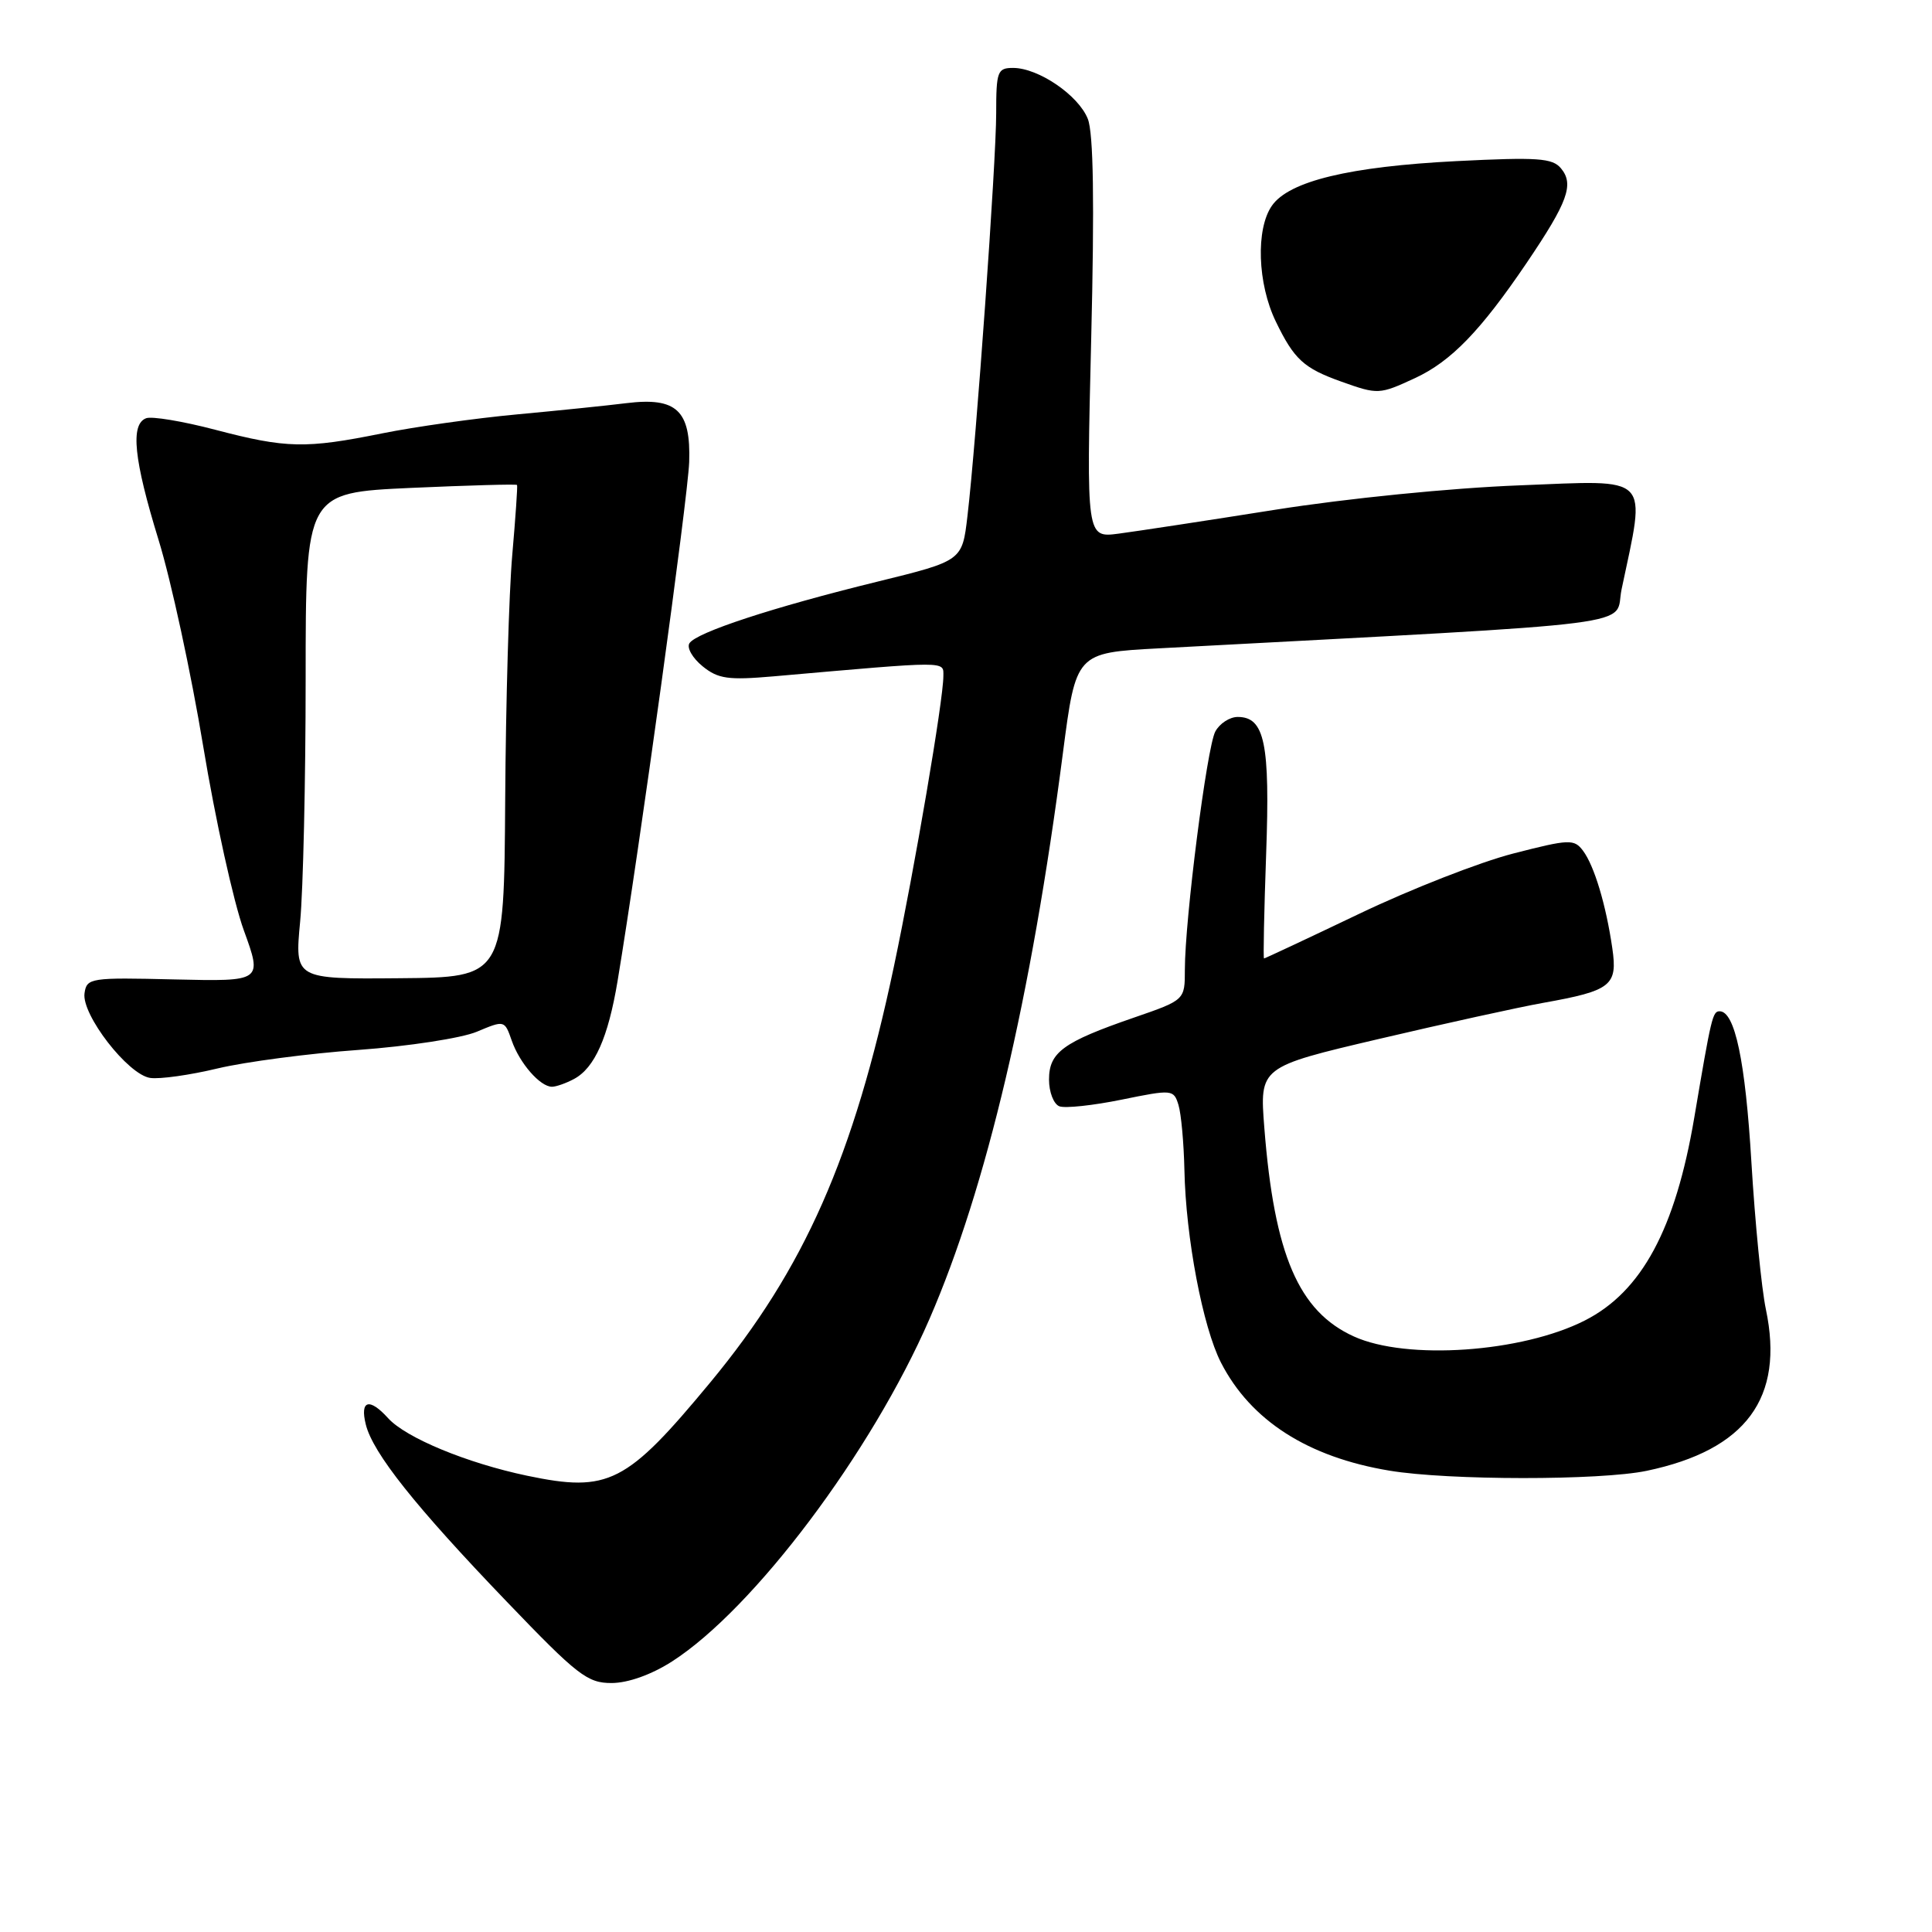 <?xml version="1.0" encoding="UTF-8" standalone="no"?>
<!DOCTYPE svg PUBLIC "-//W3C//DTD SVG 1.1//EN" "http://www.w3.org/Graphics/SVG/1.1/DTD/svg11.dtd" >
<svg xmlns="http://www.w3.org/2000/svg" xmlns:xlink="http://www.w3.org/1999/xlink" version="1.1" viewBox="0 0 256 256">
 <g >
 <path fill="currentColor"
d=" M 89.05 220.15 C 99.89 213.19 115.49 192.43 123.17 174.75 C 130.70 157.40 136.63 132.24 140.84 99.79 C 142.57 86.50 142.57 86.50 153.53 85.91 C 219.74 82.37 213.81 83.12 214.87 78.08 C 218.11 62.71 219.00 63.62 201.39 64.31 C 192.25 64.66 178.49 66.04 169.00 67.54 C 159.93 68.98 150.58 70.40 148.23 70.71 C 143.95 71.27 143.95 71.27 144.59 44.88 C 145.03 26.77 144.89 17.64 144.14 15.75 C 142.90 12.62 137.60 9.01 134.25 9.00 C 132.17 9.00 132.00 9.44 132.00 15.02 C 132.00 21.43 129.36 58.53 128.19 68.40 C 127.50 74.31 127.50 74.31 116.27 77.07 C 102.40 80.47 92.24 83.81 91.35 85.24 C 90.98 85.84 91.77 87.20 93.09 88.28 C 95.16 89.96 96.48 90.14 102.50 89.62 C 125.95 87.56 125.00 87.56 125.00 89.61 C 125.00 92.73 121.21 114.98 118.45 128.05 C 113.11 153.35 106.59 168.11 94.13 183.16 C 83.00 196.60 80.65 197.80 69.84 195.54 C 61.88 193.87 53.78 190.52 51.42 187.91 C 48.94 185.17 47.67 185.54 48.47 188.75 C 49.41 192.54 55.02 199.60 67.18 212.26 C 76.52 222.00 77.84 223.02 81.05 223.01 C 83.24 223.00 86.32 221.90 89.05 220.15 Z  M 218.20 194.89 C 231.36 192.13 236.46 185.24 233.99 173.50 C 233.41 170.75 232.55 161.97 232.07 154.00 C 231.27 140.58 229.88 134.00 227.86 134.00 C 226.93 134.00 226.76 134.73 224.50 148.09 C 222.00 162.86 217.53 171.15 210.00 174.97 C 201.67 179.21 186.39 180.27 179.40 177.09 C 172.07 173.77 168.85 166.26 167.53 149.44 C 166.90 141.38 166.90 141.38 182.70 137.67 C 191.39 135.63 201.20 133.47 204.50 132.88 C 213.51 131.27 214.36 130.59 213.64 125.65 C 212.81 119.91 211.25 114.72 209.76 112.73 C 208.58 111.16 207.96 111.18 200.50 113.10 C 196.10 114.23 186.92 117.82 180.11 121.08 C 173.29 124.34 167.61 127.00 167.49 127.00 C 167.37 127.00 167.50 120.78 167.77 113.18 C 168.30 98.48 167.58 95.00 164.00 95.00 C 162.94 95.00 161.60 95.87 161.03 96.94 C 159.92 99.02 157.00 121.87 157.00 128.50 C 157.00 132.51 157.00 132.51 150.25 134.84 C 140.86 138.08 139.00 139.44 139.00 143.05 C 139.00 144.71 139.62 146.30 140.37 146.59 C 141.12 146.88 144.84 146.48 148.62 145.71 C 155.33 144.34 155.52 144.36 156.15 146.40 C 156.51 147.56 156.86 151.43 156.94 155.00 C 157.12 164.00 159.38 175.86 161.79 180.56 C 165.73 188.23 173.30 193.08 184.12 194.87 C 191.93 196.17 212.04 196.18 218.20 194.89 Z  M 76.06 142.97 C 78.79 141.51 80.58 137.49 81.83 130.00 C 84.70 112.74 91.15 65.99 91.32 61.23 C 91.55 54.38 89.66 52.60 83.00 53.42 C 80.53 53.73 74.00 54.40 68.50 54.91 C 63.00 55.42 54.97 56.55 50.66 57.42 C 40.50 59.47 37.96 59.42 28.54 56.95 C 24.24 55.82 20.10 55.13 19.36 55.42 C 17.25 56.22 17.73 60.88 21.01 71.54 C 22.67 76.92 25.33 89.23 26.93 98.91 C 28.53 108.58 30.95 119.55 32.31 123.28 C 34.77 130.05 34.77 130.05 23.14 129.78 C 11.97 129.51 11.49 129.58 11.20 131.61 C 10.79 134.44 16.96 142.41 19.90 142.83 C 21.16 143.02 25.19 142.45 28.85 141.57 C 32.51 140.70 40.90 139.59 47.50 139.12 C 54.10 138.64 61.16 137.56 63.18 136.71 C 66.85 135.17 66.86 135.17 67.81 137.89 C 68.85 140.88 71.57 144.00 73.14 144.00 C 73.68 144.00 75.00 143.54 76.06 142.97 Z  M 187.50 50.10 C 192.27 47.89 196.19 43.84 202.30 34.82 C 207.75 26.76 208.60 24.43 206.84 22.31 C 205.71 20.94 203.75 20.81 192.96 21.35 C 178.82 22.07 170.81 24.00 168.54 27.25 C 166.38 30.33 166.62 37.59 169.05 42.60 C 171.48 47.63 172.75 48.79 177.74 50.57 C 182.59 52.30 182.77 52.29 187.50 50.10 Z  M 39.77 122.12 C 40.17 117.93 40.50 103.43 40.50 89.89 C 40.50 65.29 40.50 65.29 54.43 64.65 C 62.09 64.31 68.43 64.13 68.51 64.26 C 68.60 64.39 68.31 68.55 67.88 73.50 C 67.44 78.45 67.02 93.07 66.94 106.00 C 66.79 129.50 66.79 129.50 52.92 129.62 C 39.05 129.74 39.05 129.74 39.77 122.12 Z "/>
</g>
</svg>